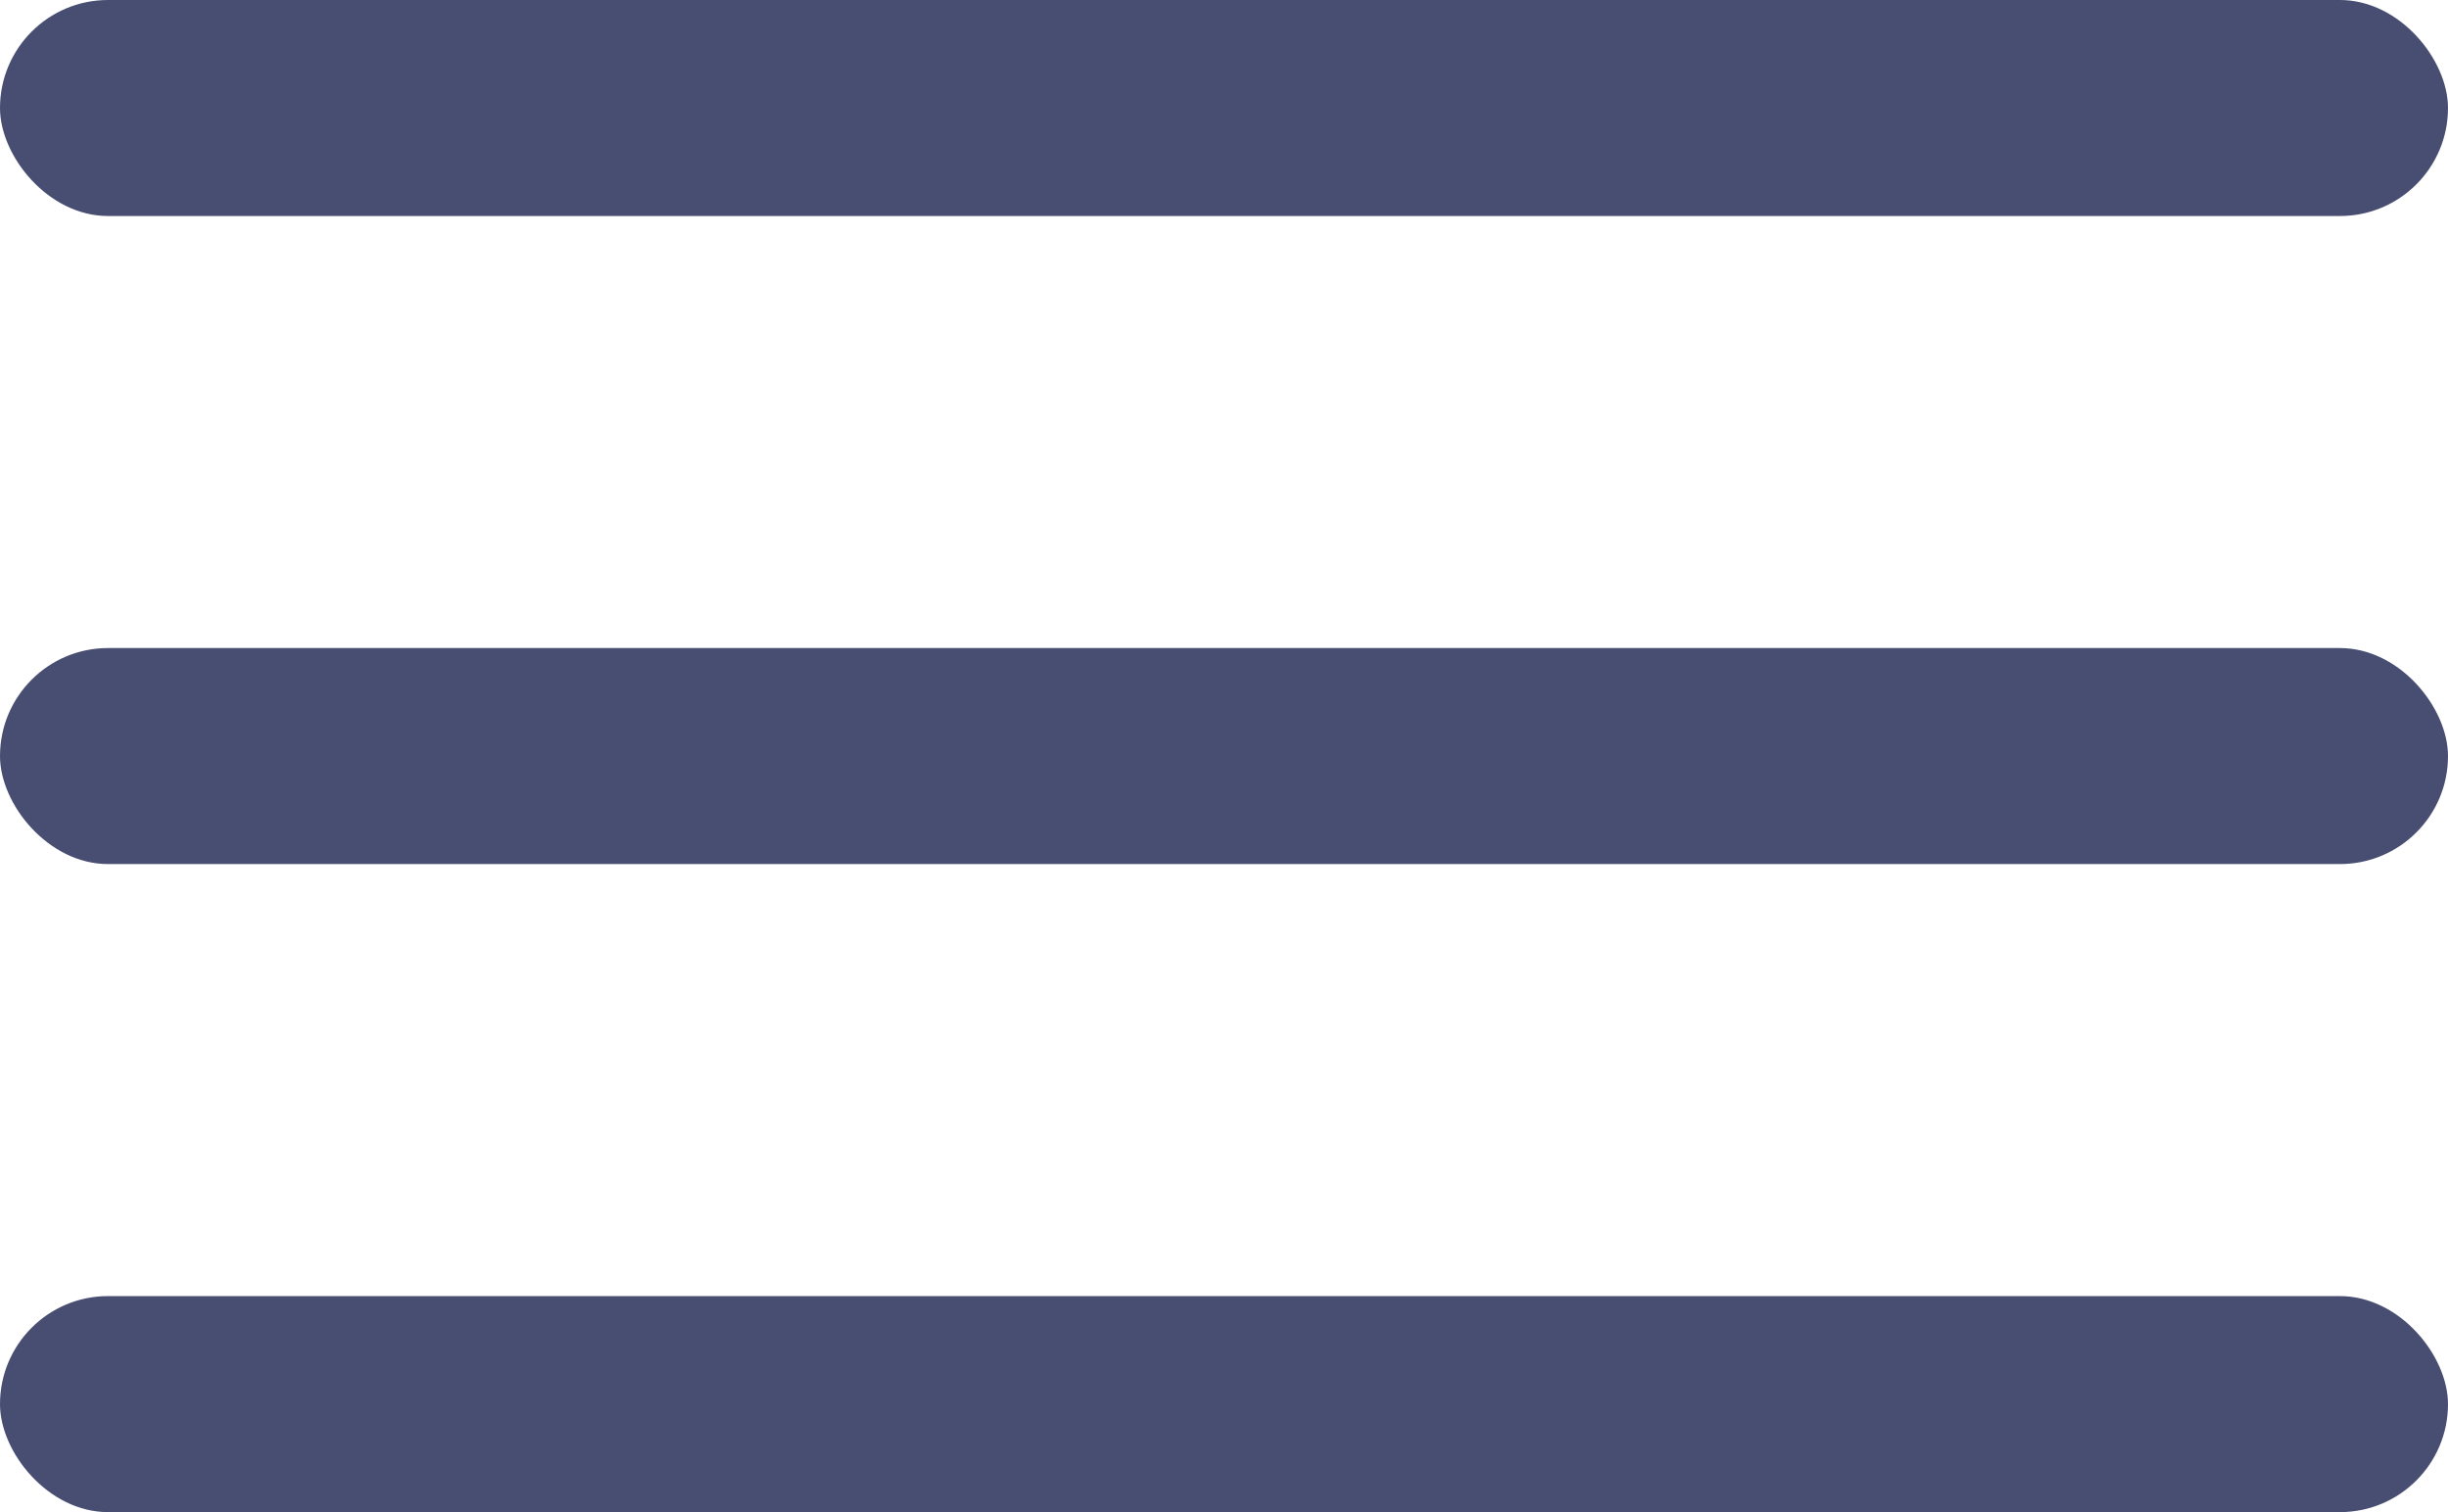 <svg width="34" height="21" viewBox="0 0 34 21" fill="none" xmlns="http://www.w3.org/2000/svg">
<rect width="34" height="3" rx="1.5" fill="#484D72"/>
<rect y="9" width="34" height="3" rx="1.5" fill="#484D72"/>
<rect y="18" width="34" height="3" rx="1.5" fill="#484D72"/>
</svg>
